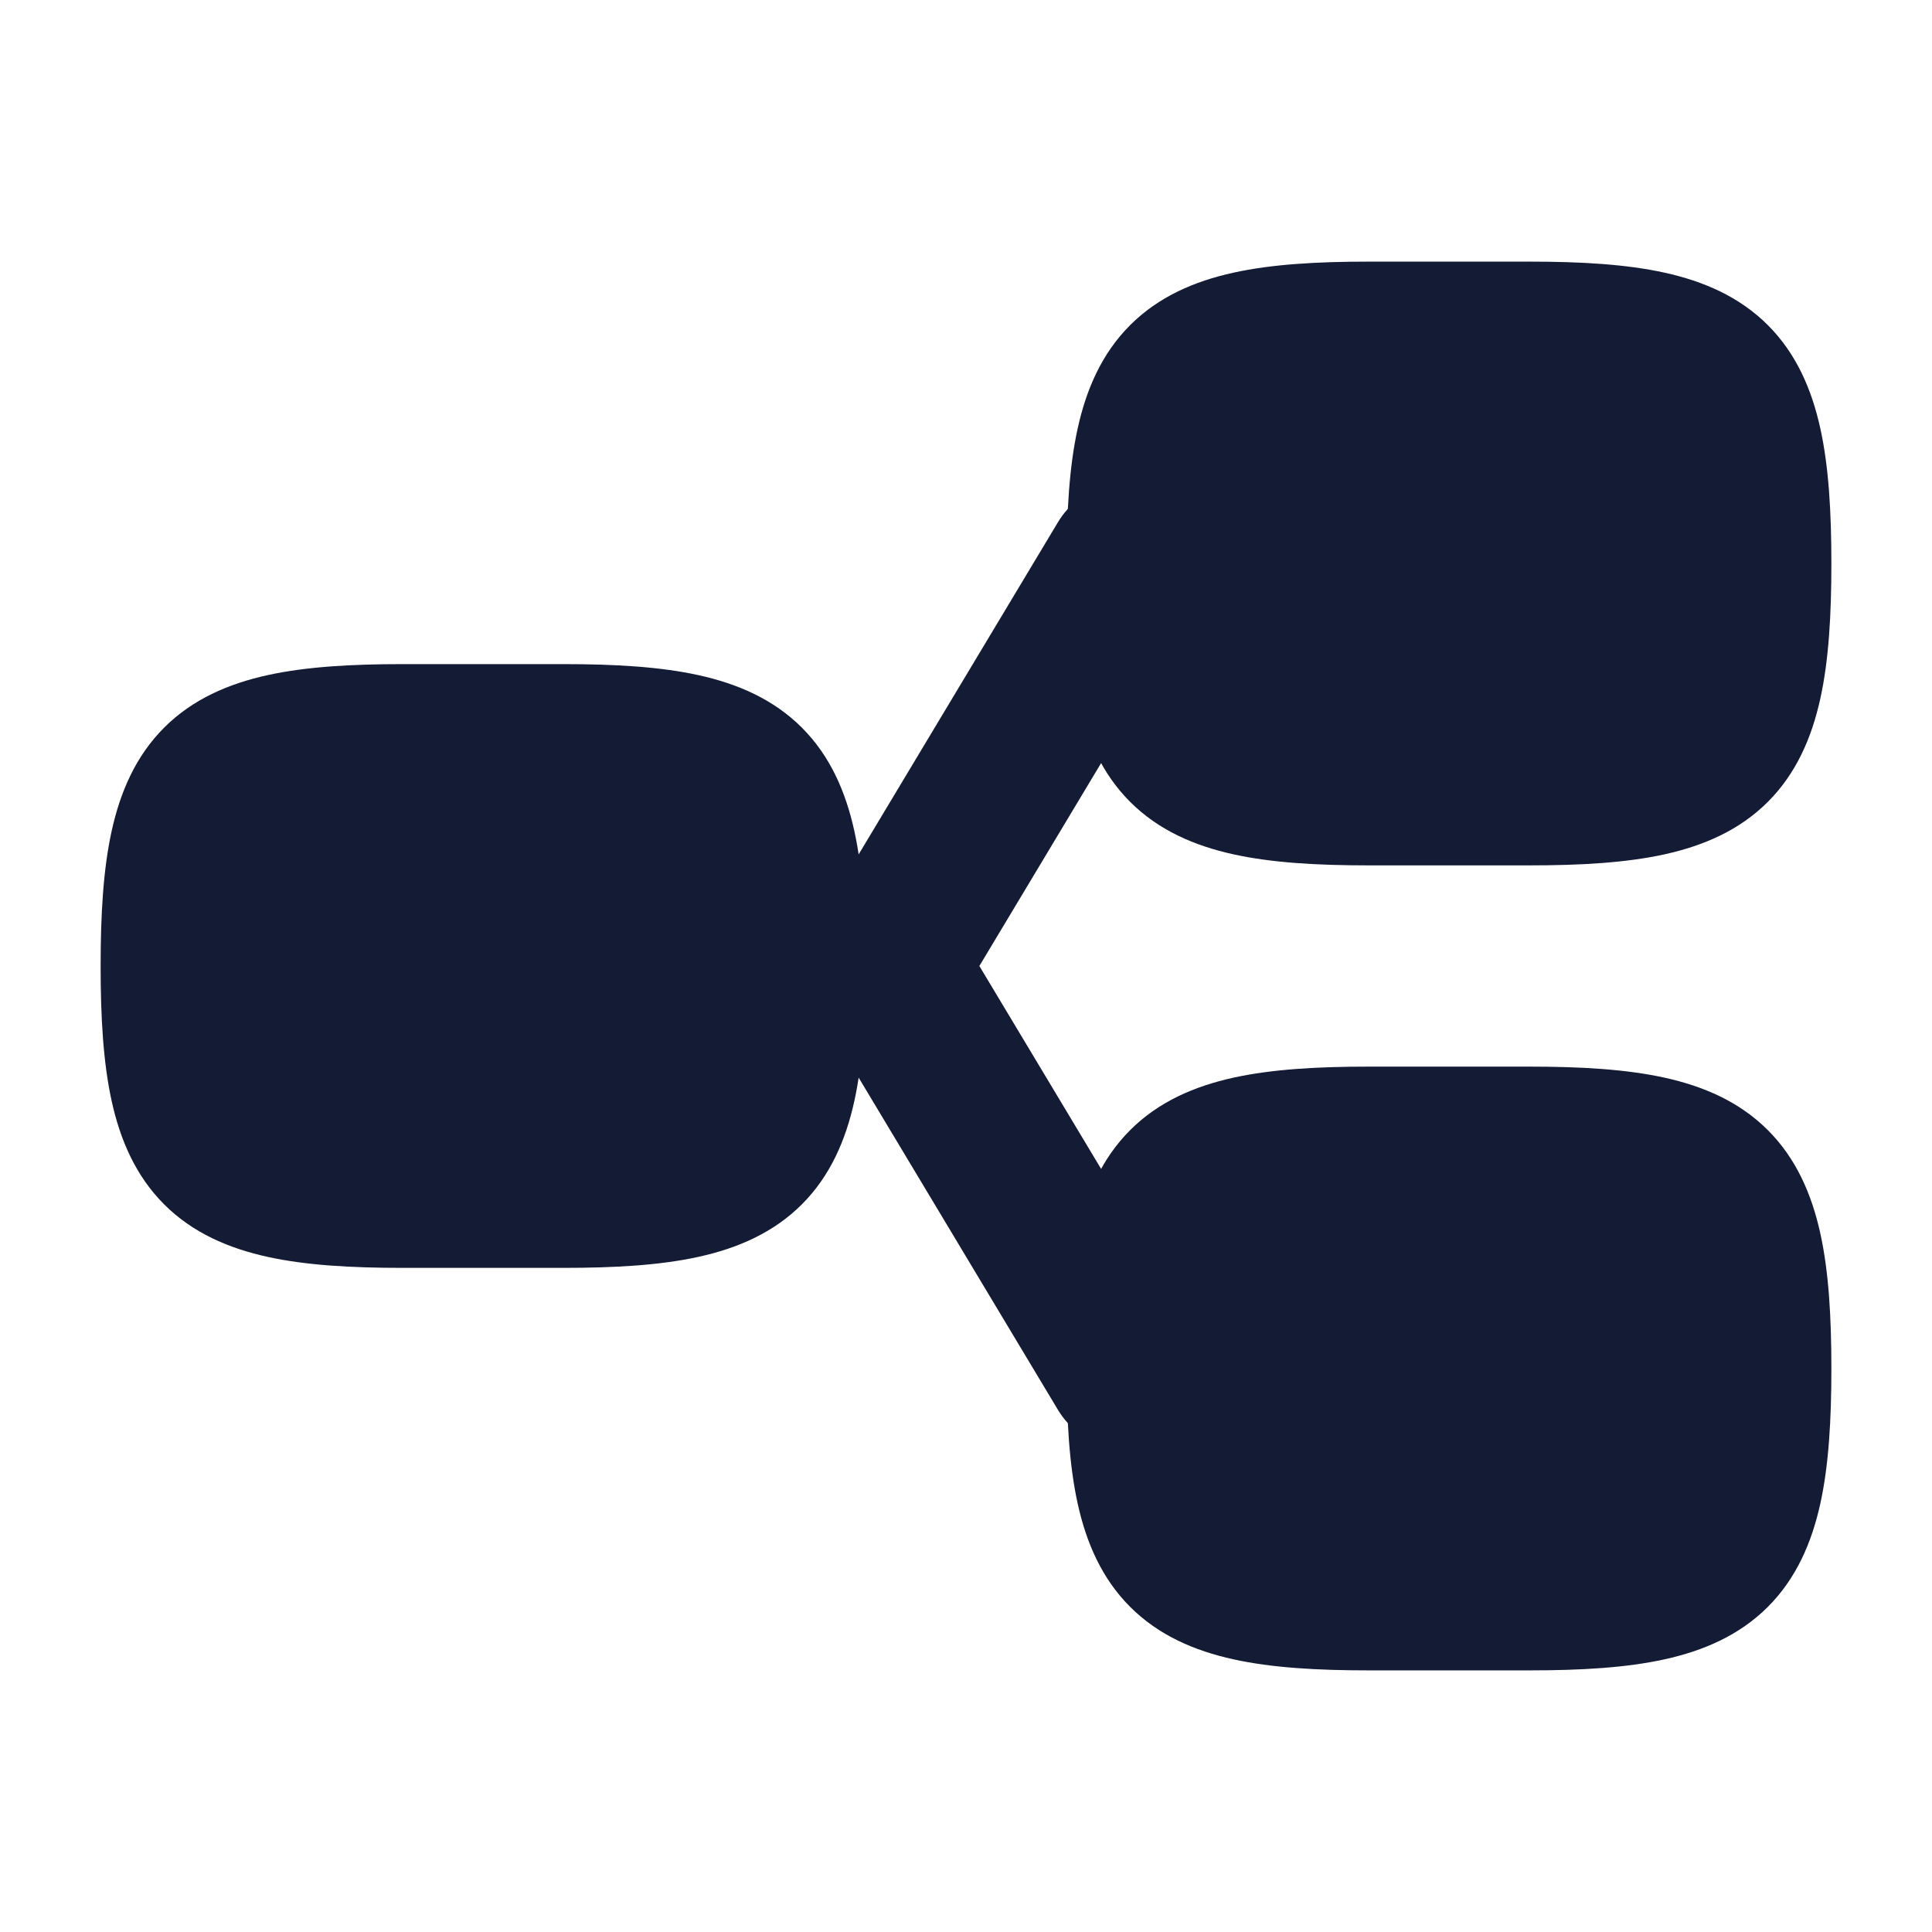 <svg width="24" height="24" viewBox="0 0 24 24" fill="none" xmlns="http://www.w3.org/2000/svg">
<path fill-rule="evenodd" clip-rule="evenodd" d="M14.514 6.143C14.988 6.427 15.142 7.041 14.857 7.515L12.166 12L14.857 16.485C15.142 16.959 14.988 17.573 14.514 17.858C14.041 18.142 13.427 17.988 13.143 17.515L10.143 12.514C9.953 12.198 9.953 11.802 10.143 11.486L13.143 6.486C13.427 6.012 14.041 5.858 14.514 6.143Z" fill="#141B34"/>
<path d="M3.323 8.387C3.801 8.282 4.363 8.25 5 8.25H7C7.637 8.25 8.199 8.282 8.677 8.387C9.163 8.494 9.608 8.686 9.961 9.039C10.314 9.392 10.506 9.837 10.613 10.323C10.718 10.801 10.75 11.363 10.75 12C10.75 12.637 10.718 13.199 10.613 13.677C10.506 14.163 10.314 14.608 9.961 14.961C9.608 15.314 9.163 15.506 8.677 15.613C8.199 15.718 7.637 15.75 7 15.75H5C4.363 15.75 3.801 15.718 3.323 15.613C2.837 15.506 2.392 15.314 2.039 14.961C1.686 14.608 1.494 14.163 1.387 13.677C1.282 13.199 1.25 12.637 1.25 12C1.25 11.363 1.282 10.801 1.387 10.323C1.494 9.837 1.686 9.392 2.039 9.039C2.392 8.686 2.837 8.494 3.323 8.387Z" fill="#141B34"/>
<path d="M15.323 3.387C15.801 3.282 16.363 3.25 17 3.25H19C19.637 3.25 20.199 3.282 20.677 3.387C21.163 3.494 21.608 3.686 21.961 4.039C22.314 4.392 22.506 4.837 22.613 5.323C22.718 5.801 22.75 6.363 22.75 7C22.75 7.637 22.718 8.199 22.613 8.677C22.506 9.163 22.314 9.608 21.961 9.961C21.608 10.314 21.163 10.506 20.677 10.613C20.199 10.718 19.637 10.75 19 10.75H17C16.363 10.75 15.801 10.718 15.323 10.613C14.837 10.506 14.392 10.314 14.039 9.961C13.686 9.608 13.494 9.163 13.387 8.677C13.282 8.199 13.25 7.637 13.25 7C13.25 6.363 13.282 5.801 13.387 5.323C13.494 4.837 13.686 4.392 14.039 4.039C14.392 3.686 14.837 3.494 15.323 3.387Z" fill="#141B34"/>
<path d="M15.323 13.387C15.801 13.282 16.363 13.25 17 13.25H19C19.637 13.25 20.199 13.282 20.677 13.387C21.163 13.494 21.608 13.686 21.961 14.039C22.314 14.392 22.506 14.837 22.613 15.323C22.718 15.801 22.75 16.363 22.75 17C22.75 17.637 22.718 18.199 22.613 18.677C22.506 19.163 22.314 19.608 21.961 19.961C21.608 20.314 21.163 20.506 20.677 20.613C20.199 20.718 19.637 20.75 19 20.75H17C16.363 20.75 15.801 20.718 15.323 20.613C14.837 20.506 14.392 20.314 14.039 19.961C13.686 19.608 13.494 19.163 13.387 18.677C13.282 18.199 13.25 17.637 13.25 17C13.25 16.363 13.282 15.801 13.387 15.323C13.494 14.837 13.686 14.392 14.039 14.039C14.392 13.686 14.837 13.494 15.323 13.387Z" fill="#141B34"/>
</svg>
